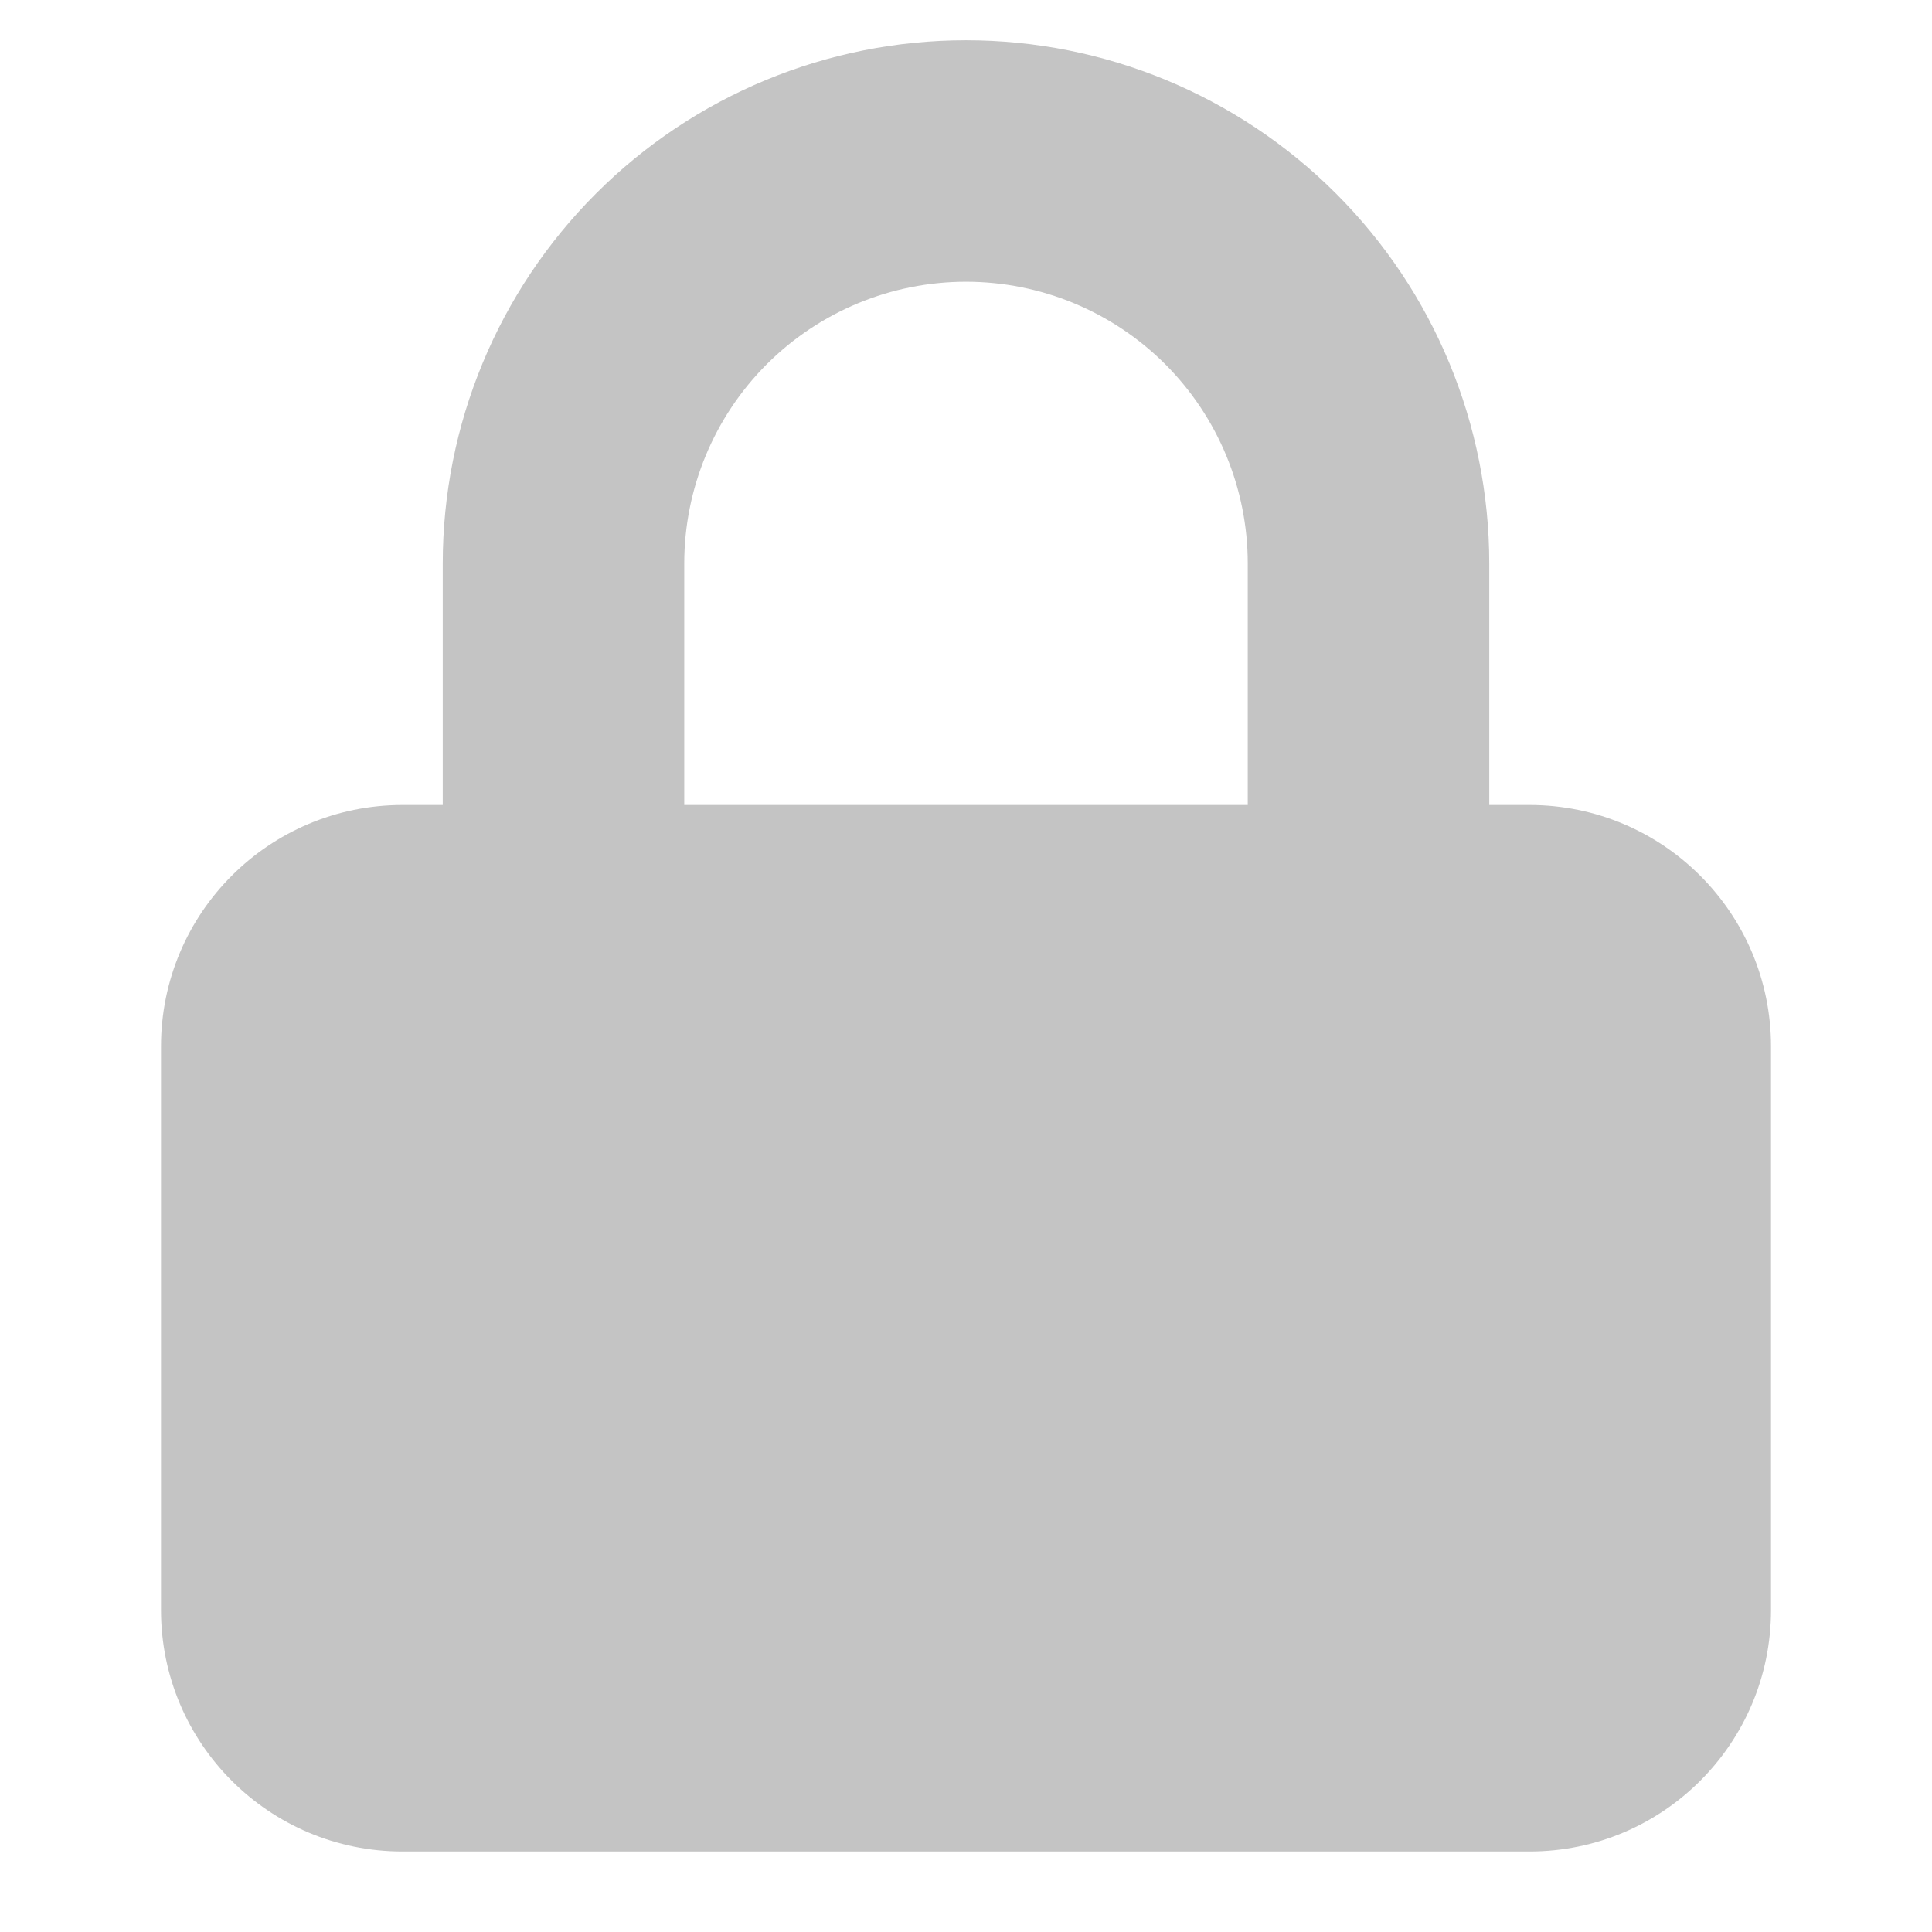 <svg width="30" height="30" viewBox="0 0 30 30" fill="none" xmlns="http://www.w3.org/2000/svg">
<g id="lock-svgrepo-com 1">
<path id="Vector" fill-rule="evenodd" clip-rule="evenodd" d="M6.875 12.5V8.75C6.875 6.595 7.731 4.528 9.255 3.005C10.778 1.481 12.845 0.625 15 0.625C17.155 0.625 19.221 1.481 20.745 3.005C22.269 4.528 23.125 6.595 23.125 8.75V12.5H23.75C25.821 12.5 27.5 14.179 27.5 16.25V25C27.5 27.071 25.821 28.75 23.75 28.75H6.25C4.179 28.75 2.5 27.071 2.5 25V16.25C2.5 14.179 4.179 12.5 6.25 12.5H6.875ZM11.906 5.656C12.727 4.836 13.84 4.375 15 4.375C16.16 4.375 17.273 4.836 18.094 5.656C18.914 6.477 19.375 7.59 19.375 8.75V12.5H10.625V8.75C10.625 7.59 11.086 6.477 11.906 5.656Z" fill="#C4C4C4"/>
</g>
</svg>
